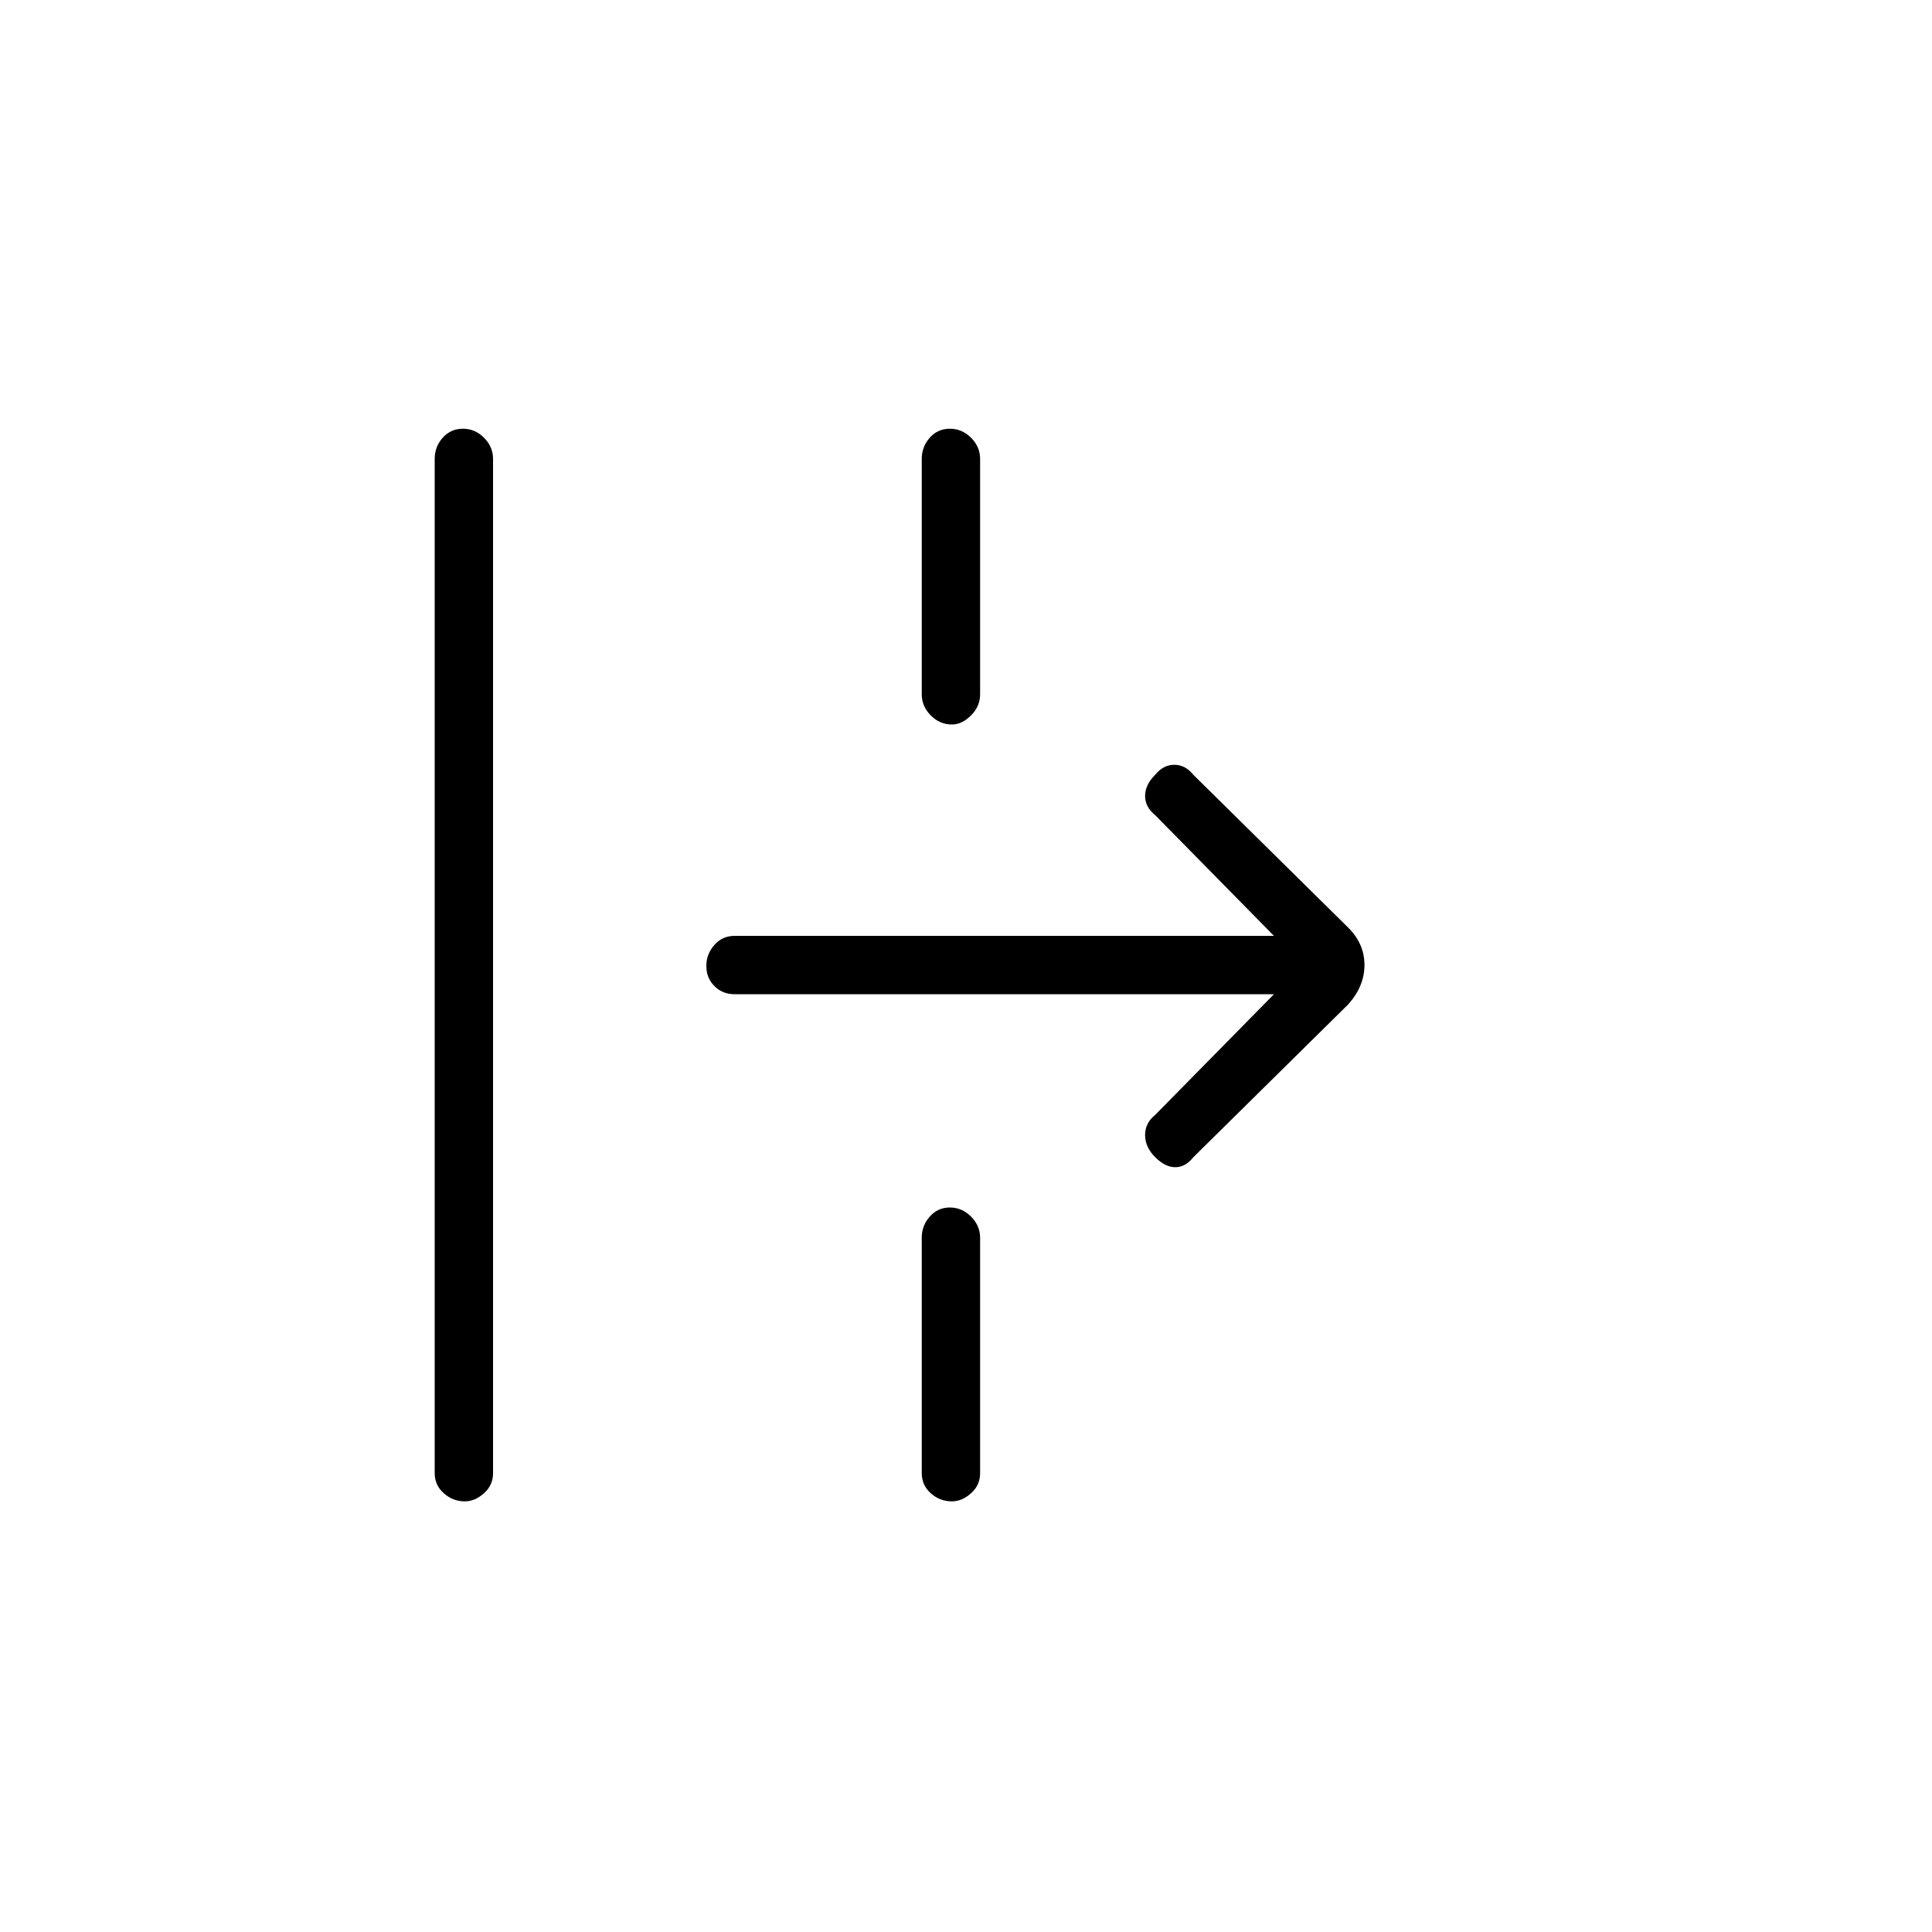 <svg xmlns="http://www.w3.org/2000/svg" height="20" width="20"><path d="M4.812 15.542q-.124 0-.218-.084-.094-.083-.094-.208V4.75q0-.125.083-.219.084-.093.209-.093.125 0 .218.093.094.094.094.219v10.5q0 .125-.094.208-.093.084-.198.084ZM9.854 7.5q-.125 0-.219-.094-.093-.094-.093-.218V4.75q0-.125.083-.219.083-.093.208-.093.125 0 .219.093.094.094.094.219v2.438q0 .124-.094.218t-.198.094Zm2.5 4.479q-.083.104-.187.104-.105 0-.209-.104t-.104-.229q0-.125.104-.208l1.23-1.25H7.604q-.125 0-.208-.084-.084-.083-.084-.208 0-.125.084-.219.083-.093.208-.093h5.584l-1.23-1.25q-.104-.084-.104-.198 0-.115.104-.219.084-.104.198-.104.115 0 .198.104l1.604 1.583q.167.167.167.386 0 .218-.167.406Zm-2.5 3.563q-.125 0-.219-.084-.093-.083-.093-.208v-2.438q0-.124.083-.218t.208-.094q.125 0 .219.094t.094.218v2.438q0 .125-.094.208-.094.084-.198.084Z"/></svg>
